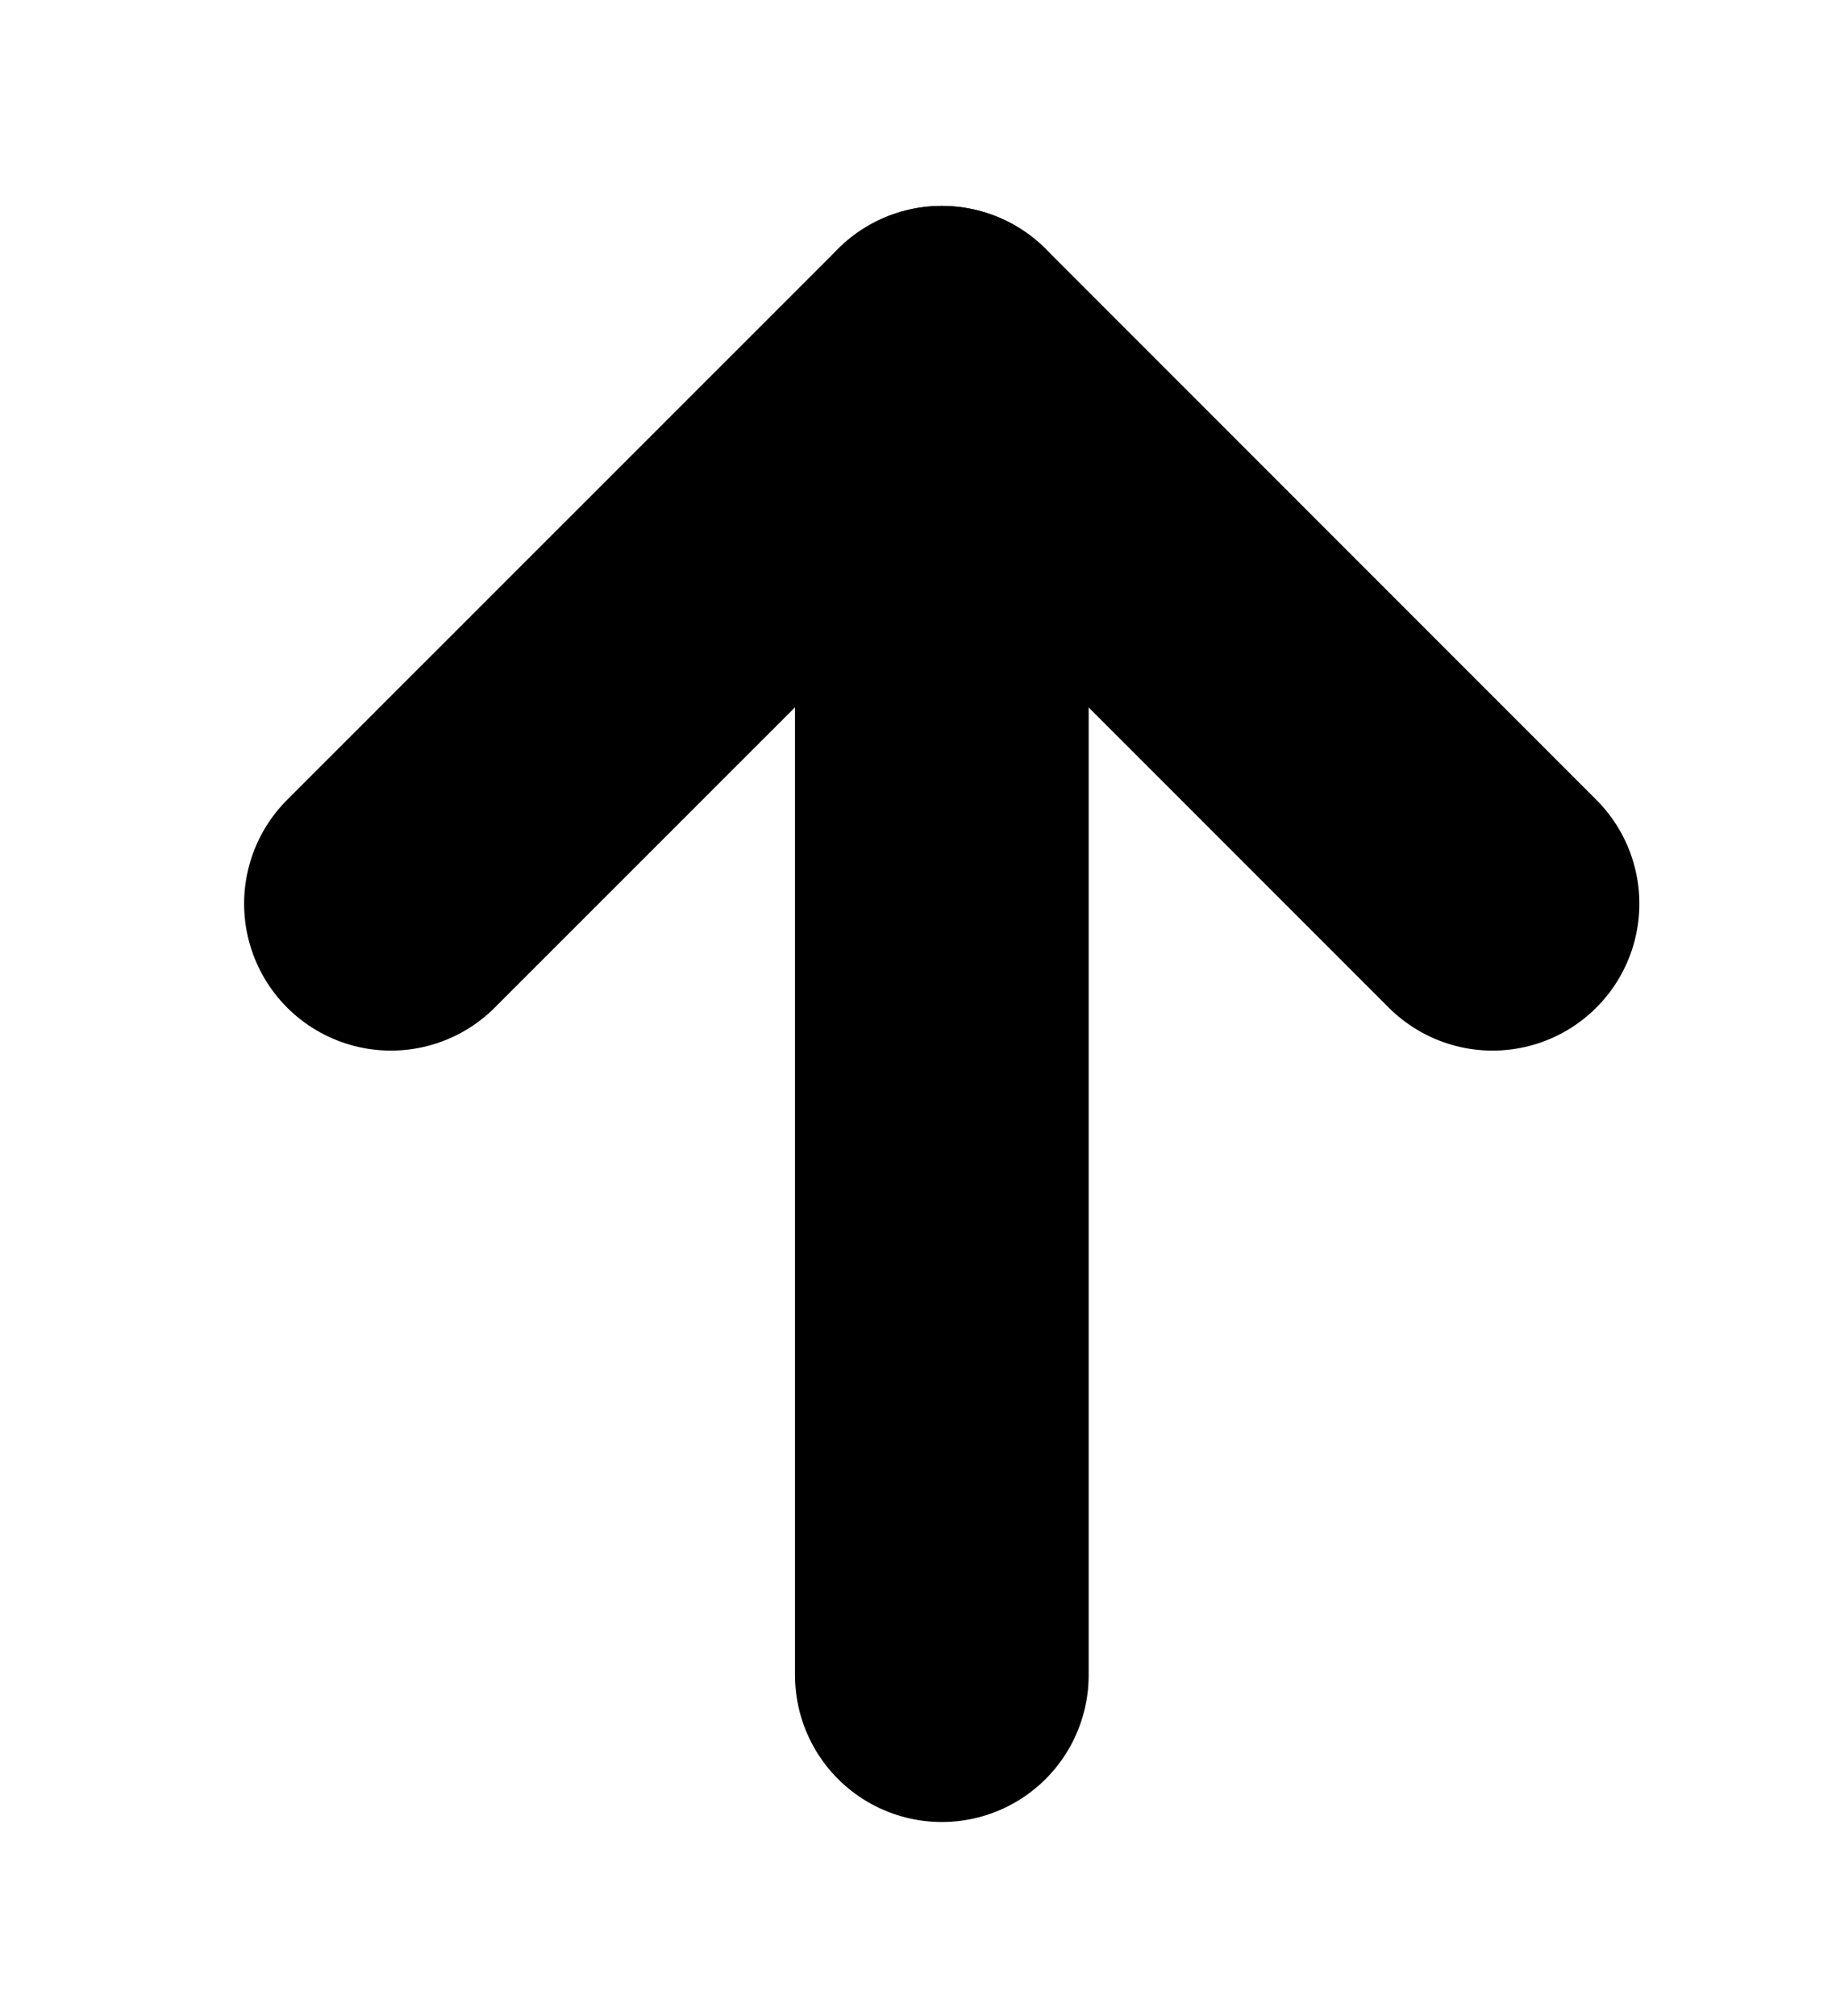 <svg width="10" height="11" viewBox="0 0 10 11" fill="none" xmlns="http://www.w3.org/2000/svg">
<path d="M2.134 4.931L5.141 1.925L8.147 4.931" stroke="currentColor" stroke-width="1.603" stroke-linecap="round" stroke-linejoin="round"/>
<path d="M5.141 9.14L5.141 1.925" stroke="currentColor" stroke-width="1.603" stroke-linecap="round"/>
</svg>
